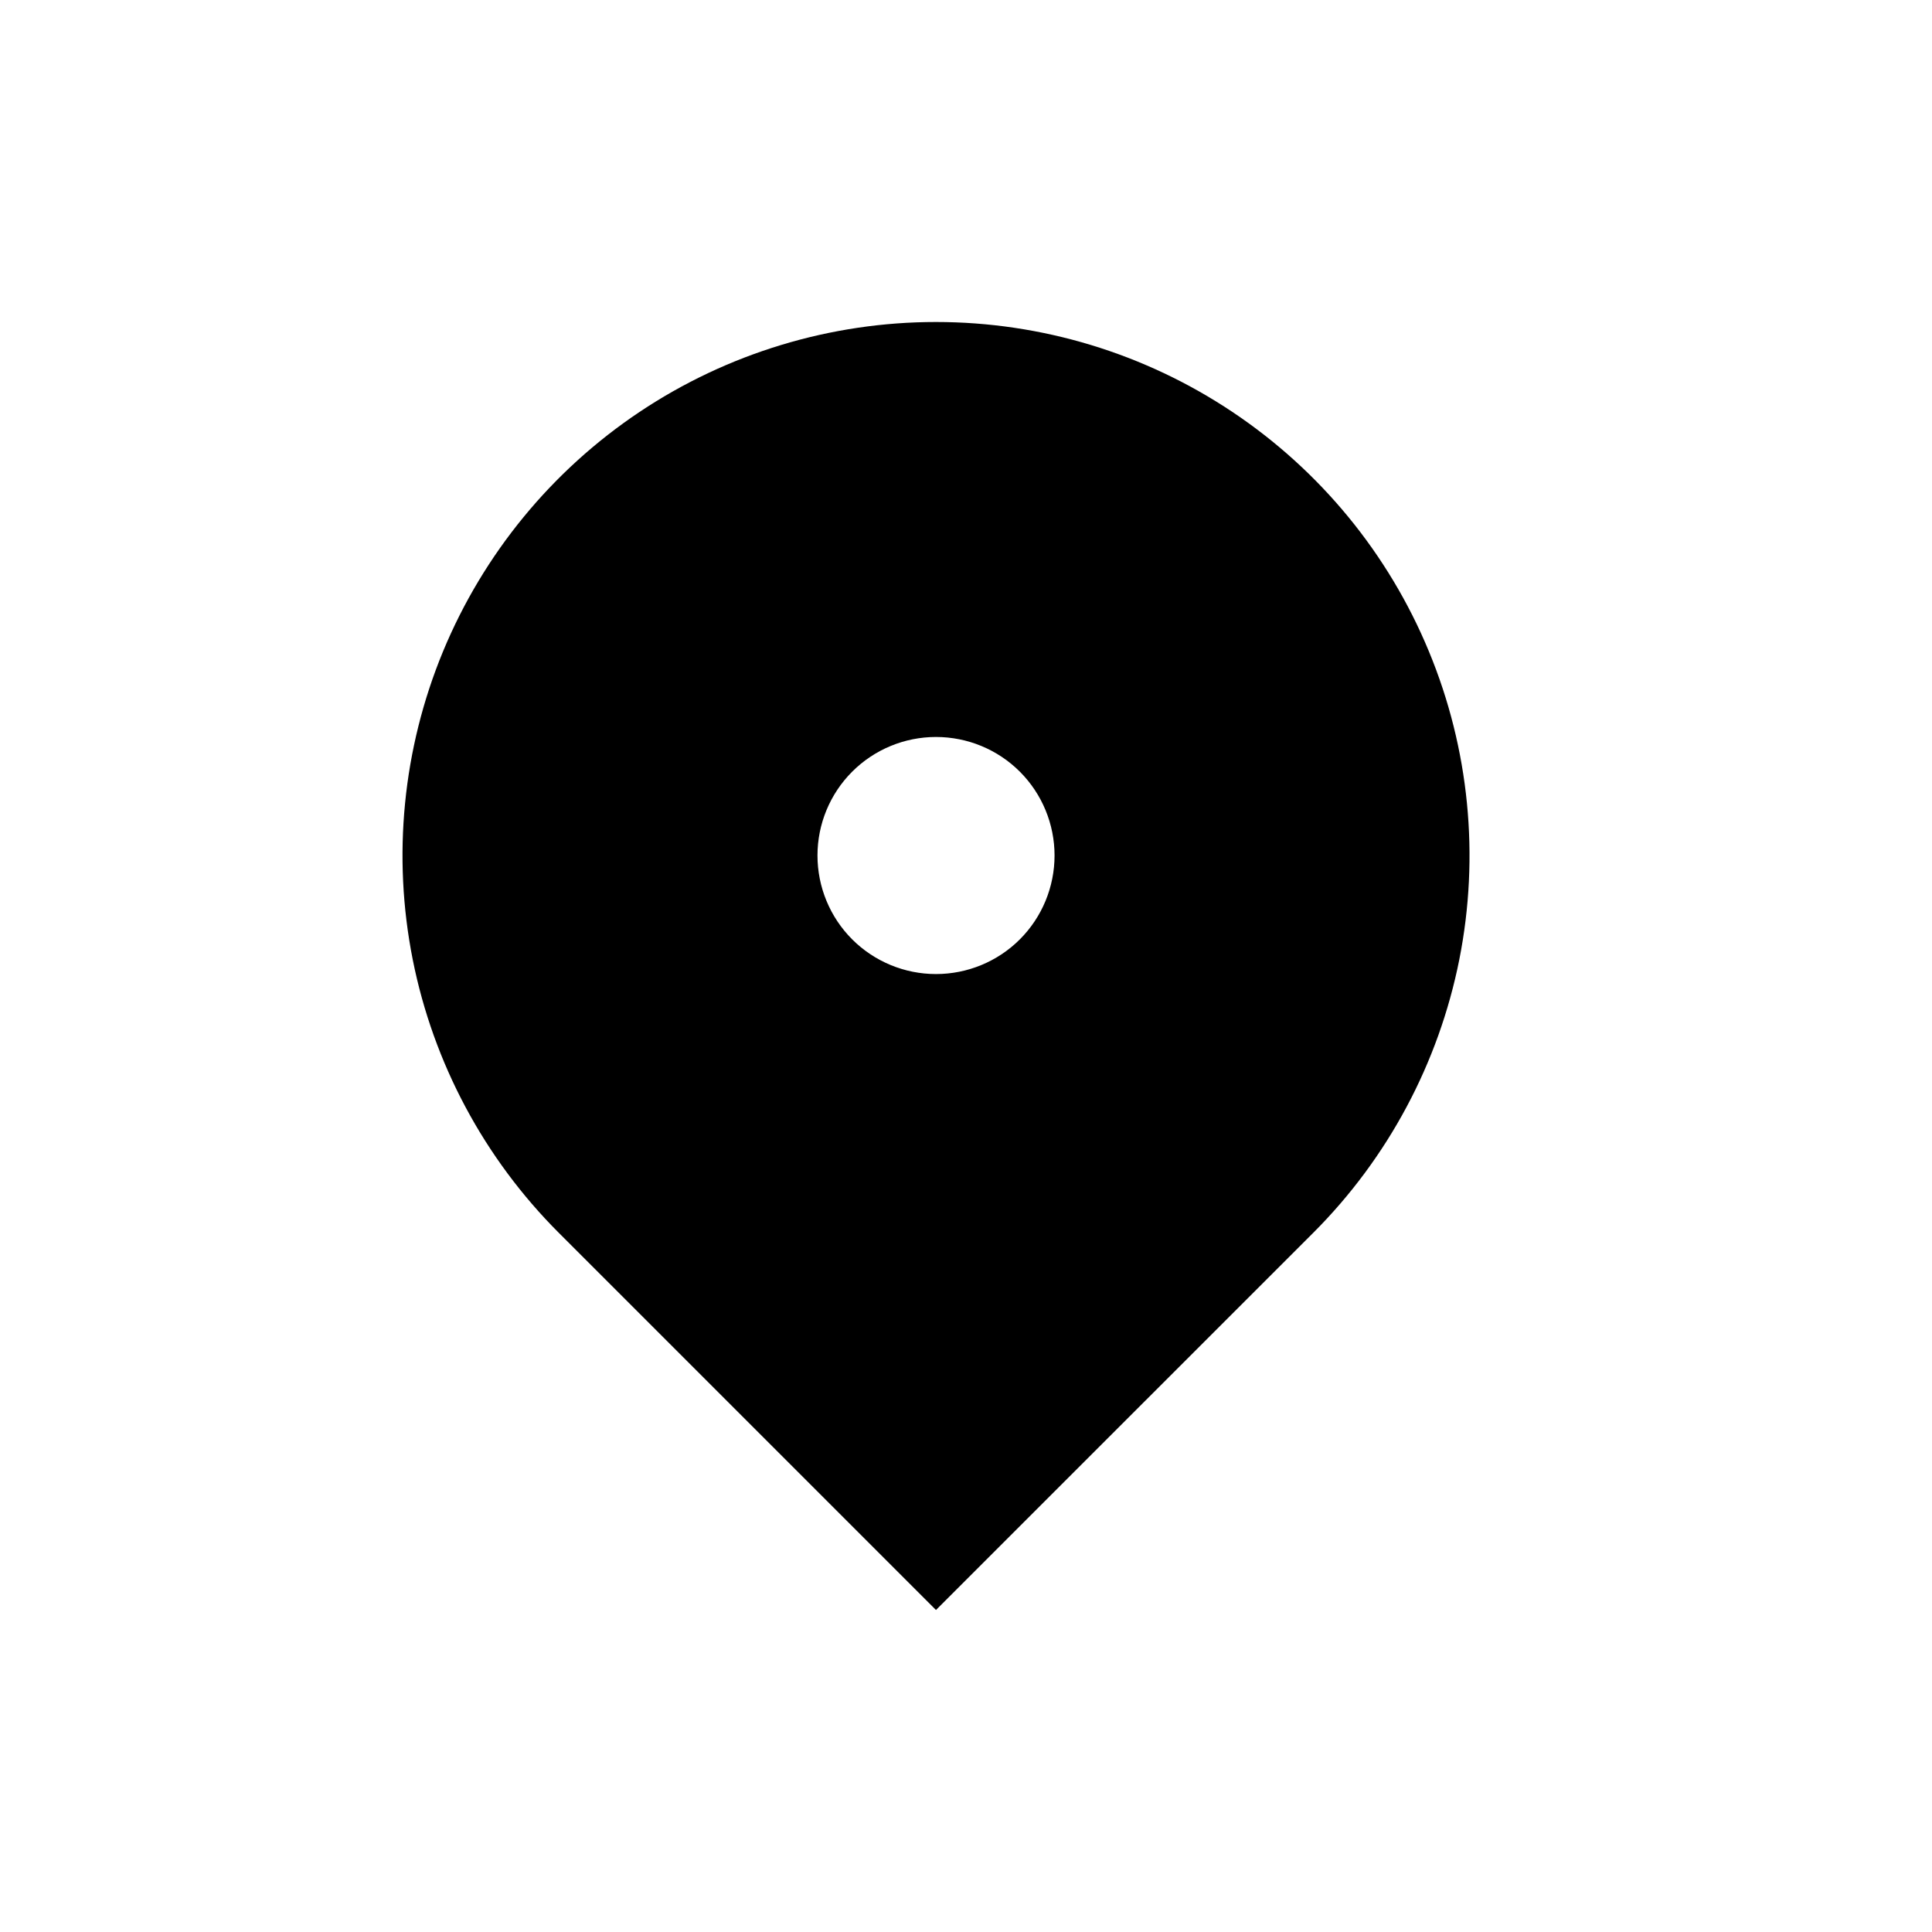 <svg width="24" height="24" viewBox="0 0 24 24" fill="none" xmlns="http://www.w3.org/2000/svg">
<g clip-path="url(#clip0_1_406)">
<path d="M16.314 15.314L11.627 20L6.941 15.314C6.014 14.387 5.383 13.206 5.127 11.92C4.872 10.635 5.003 9.302 5.504 8.091C6.006 6.88 6.856 5.845 7.945 5.117C9.035 4.389 10.317 4 11.627 4C12.938 4 14.22 4.389 15.309 5.117C16.399 5.845 17.249 6.88 17.75 8.091C18.252 9.302 18.383 10.635 18.128 11.92C17.872 13.206 17.241 14.387 16.314 15.314ZM11.627 12.1C12.018 12.1 12.393 11.945 12.669 11.669C12.945 11.393 13.1 11.018 13.1 10.627C13.1 10.237 12.945 9.862 12.669 9.586C12.393 9.31 12.018 9.155 11.627 9.155C11.237 9.155 10.862 9.31 10.586 9.586C10.31 9.862 10.155 10.237 10.155 10.627C10.155 11.018 10.31 11.393 10.586 11.669C10.862 11.945 11.237 12.1 11.627 12.1Z" fill="black"/>
</g>
<defs>
<clipPath id="clip0_1_406">
<rect width="24" height="24" fill="white"/>
</clipPath>
</defs>
</svg>
